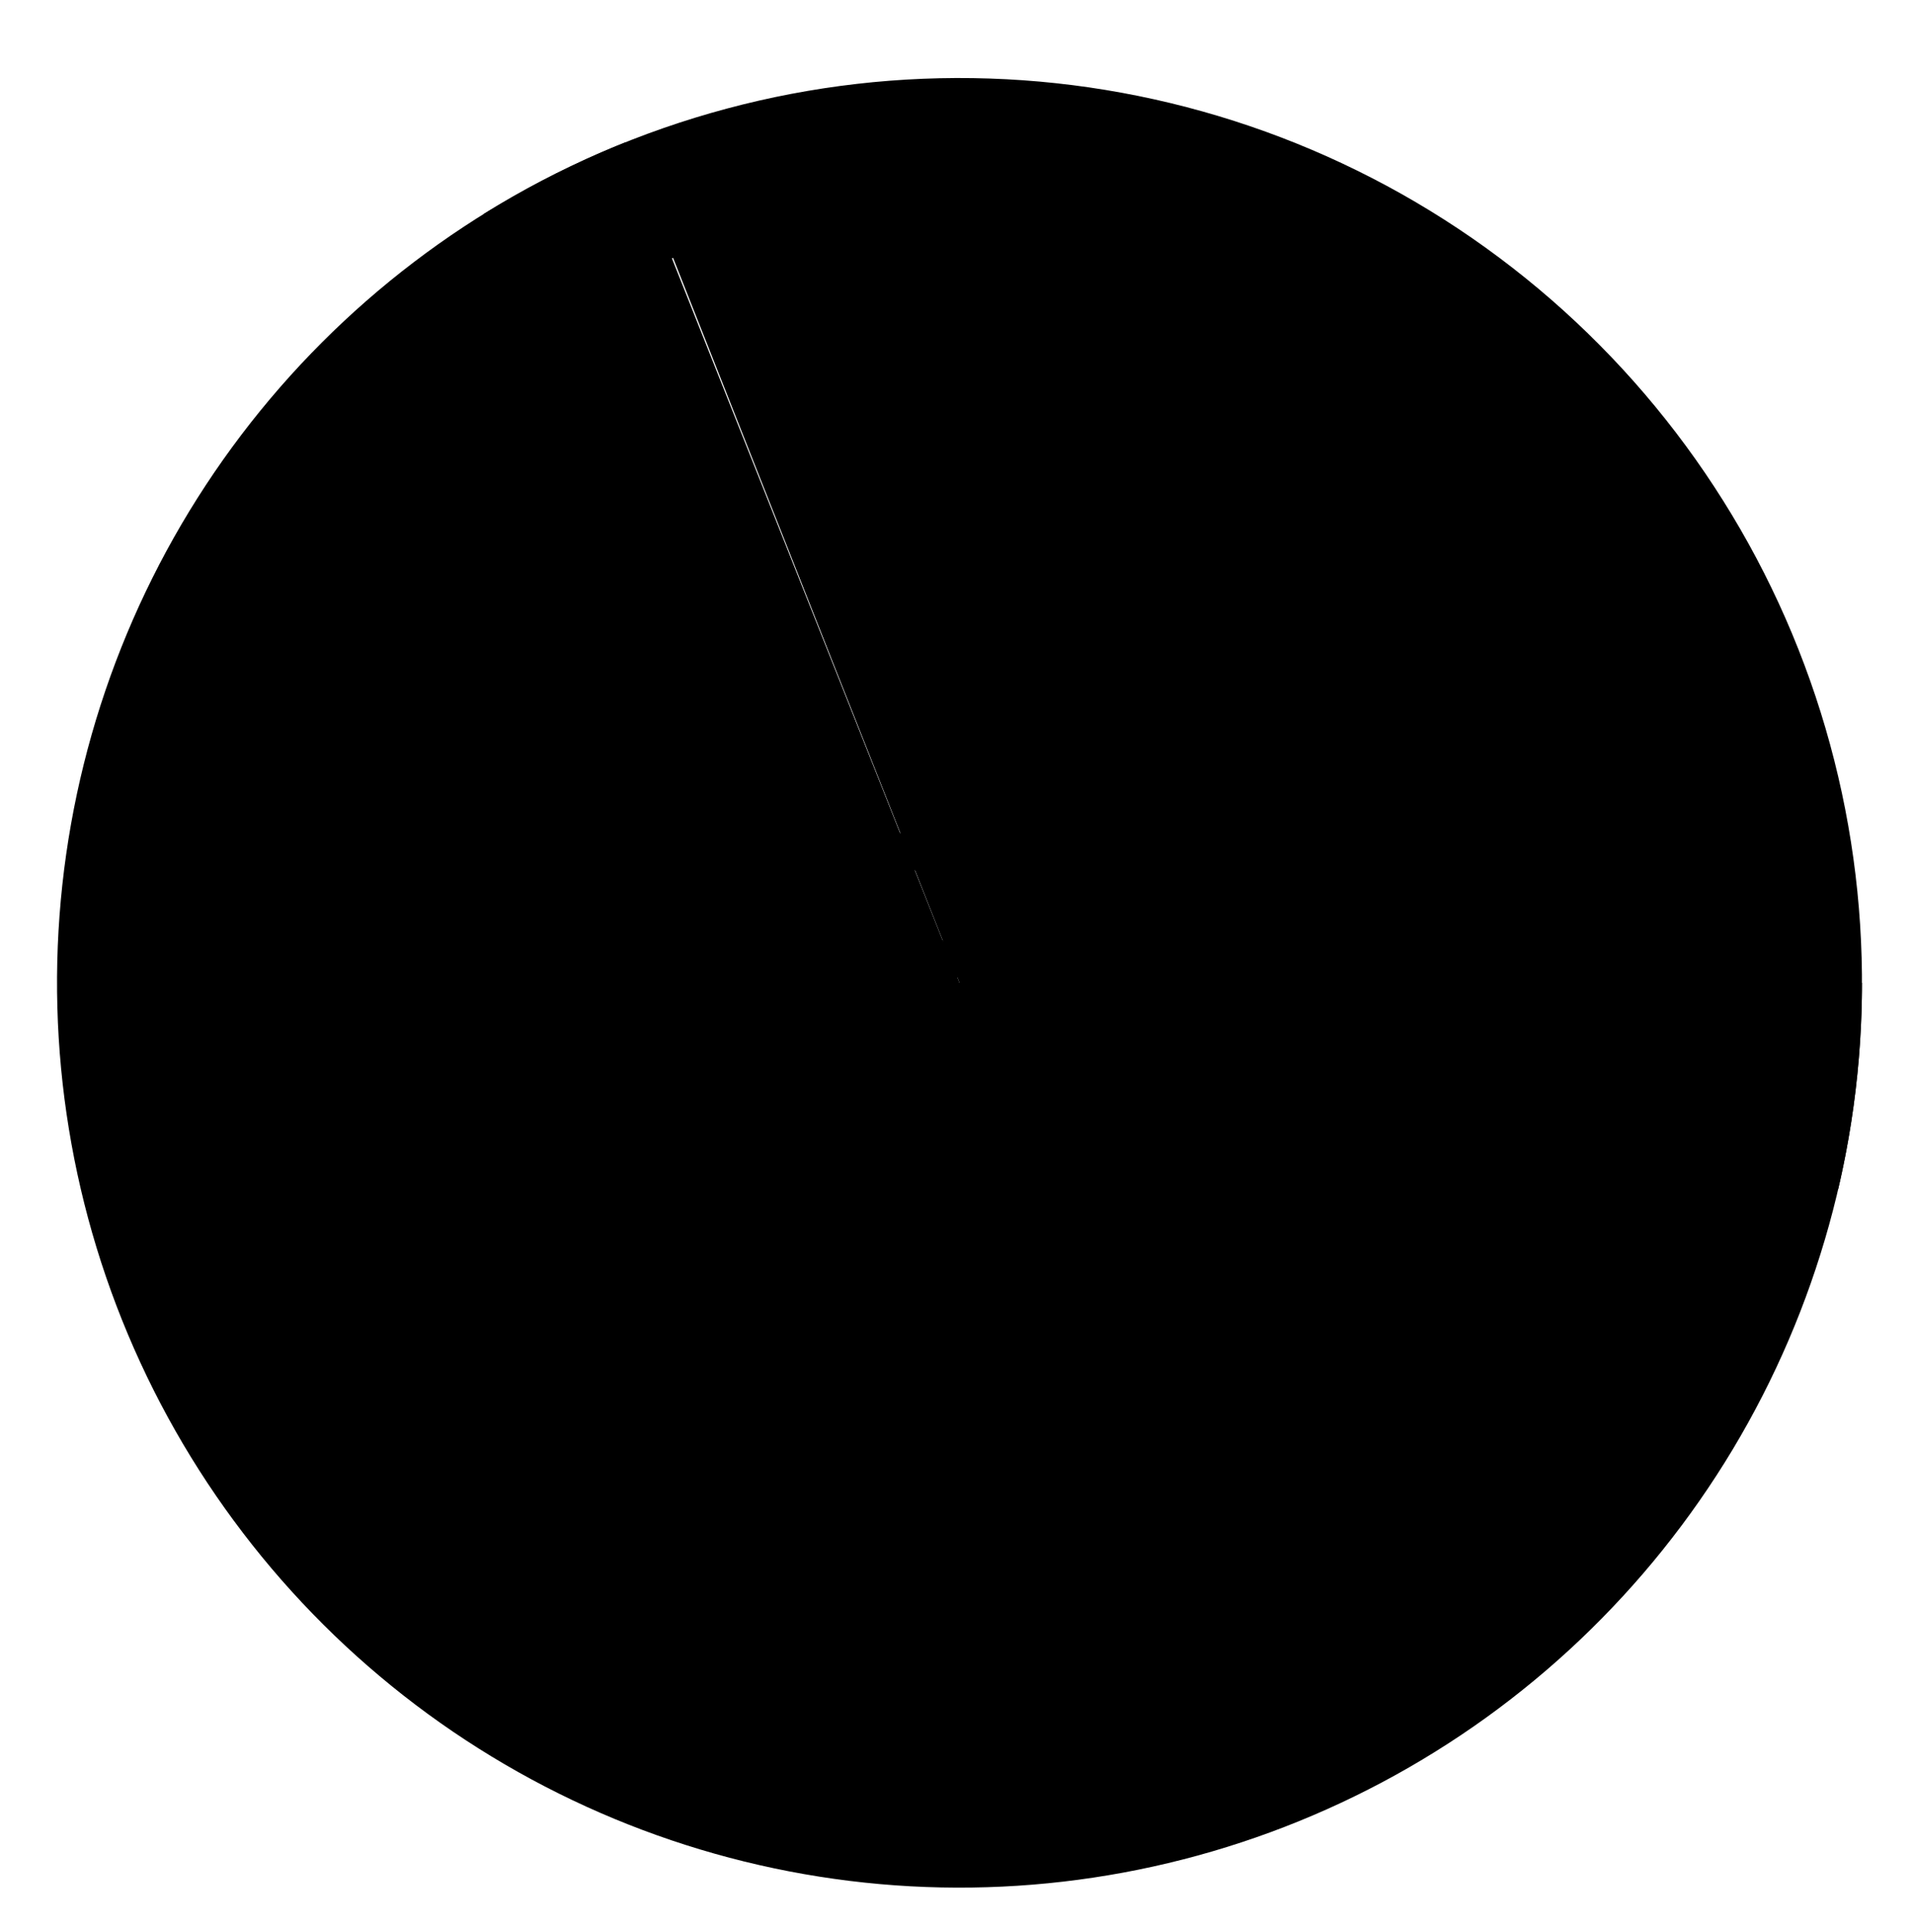 <svg width="103" height="104" viewBox="0 0 103 104" fill="none" xmlns="http://www.w3.org/2000/svg">
<rect width="103" height="104" fill="#1E1E1E" style="fill:#1E1E1E;fill:color(display-p3 0.118 0.118 0.118);fill-opacity:1;"/>
<rect width="1440" height="1024" transform="translate(-17.734 -26)" fill="white" style="fill:white;fill:white;fill-opacity:1;"/>
<g clip-path="url(#clip0_0_1)">
<g filter="url(#filter0_d_0_1)">
<path d="M100.253 48.9C100.253 57.748 97.847 66.429 93.296 74.01C88.744 81.591 82.218 87.787 74.418 91.93C66.617 96.074 57.839 98.009 49.023 97.529C40.209 97.048 31.691 94.17 24.385 89.203C17.079 84.236 11.261 77.368 7.556 69.338C3.852 61.306 2.4 52.415 3.357 43.619C4.314 34.824 7.644 26.455 12.989 19.413C18.334 12.372 25.493 6.922 33.695 3.651L51.662 48.9H100.253Z" fill="#D9D9D9" style="fill:#D9D9D9;fill:color(display-p3 0.851 0.851 0.851);fill-opacity:1;"/>
<path d="M38.688 19.044C38.888 18.899 39.101 18.806 39.327 18.766L50.263 45.907C50.396 46.238 50.616 46.523 50.923 46.761C51.229 46.986 51.609 47.165 52.062 47.298C52.529 47.417 52.929 47.51 53.262 47.576C53.608 47.629 54.028 47.682 54.522 47.735C54.575 47.947 54.601 48.126 54.601 48.271C54.601 48.43 54.575 48.576 54.522 48.708C51.643 48.602 49.49 48.55 48.064 48.55C46.518 48.55 44.279 48.602 41.347 48.708C41.293 48.55 41.267 48.391 41.267 48.232C41.267 48.059 41.293 47.894 41.347 47.735C44.039 47.443 45.385 46.94 45.385 46.225C45.385 46 45.358 45.768 45.305 45.529L42.406 38.138C41.526 38.112 40.34 38.098 38.848 38.098C38.141 38.098 36.309 38.125 33.35 38.178L30.291 45.907V46.145C30.291 46.278 30.311 46.404 30.351 46.523C30.404 46.642 30.484 46.748 30.591 46.841C30.711 46.933 30.824 47.013 30.931 47.079C31.037 47.145 31.184 47.212 31.37 47.278C31.57 47.331 31.737 47.377 31.87 47.417C32.017 47.443 32.21 47.477 32.45 47.516C32.703 47.556 32.897 47.589 33.03 47.616C33.163 47.629 33.356 47.649 33.61 47.675C33.876 47.702 34.063 47.722 34.169 47.735C34.223 47.947 34.249 48.126 34.249 48.271C34.249 48.351 34.223 48.496 34.169 48.708C31.184 48.602 29.505 48.55 29.131 48.55C28.412 48.55 26.559 48.602 23.573 48.708C23.52 48.55 23.494 48.391 23.494 48.232C23.494 48.059 23.52 47.894 23.573 47.735C26.346 47.417 27.925 46.741 28.312 45.708L36.908 24.17L36.468 22.998C37.228 22.495 37.755 21.952 38.048 21.369C38.354 20.786 38.568 20.011 38.688 19.044ZM38.848 36.549C40.074 36.549 41.04 36.535 41.746 36.509L37.948 26.733H37.868L34.049 36.469C35.302 36.522 36.902 36.549 38.848 36.549Z" fill="black" style="fill:black;fill:black;fill-opacity:1;"/>
<path d="M53.759 49.742C53.253 47.318 52.32 45.437 50.96 44.099C49.614 42.761 47.995 42.093 46.102 42.093C44.249 42.093 42.81 42.53 41.784 43.404C40.771 44.278 40.264 45.444 40.264 46.901C40.264 47.709 40.338 48.378 40.484 48.908C40.631 49.437 40.931 49.954 41.384 50.457C41.837 50.947 42.497 51.385 43.363 51.769C44.23 52.14 45.362 52.497 46.762 52.842C47.522 53.027 48.181 53.199 48.741 53.358C49.314 53.517 49.941 53.736 50.62 54.014C51.313 54.292 51.907 54.59 52.4 54.908C52.906 55.226 53.406 55.623 53.899 56.1C54.406 56.564 54.812 57.08 55.119 57.65C55.438 58.219 55.692 58.895 55.878 59.676C56.078 60.445 56.178 61.286 56.178 62.2C56.178 63.418 55.952 64.544 55.498 65.577C55.045 66.597 54.452 67.459 53.719 68.161C52.986 68.863 52.14 69.458 51.18 69.948C50.221 70.439 49.248 70.797 48.261 71.022C47.275 71.247 46.295 71.359 45.322 71.359C42.364 71.359 39.212 70.598 35.866 69.074C35.933 67.644 35.966 66.763 35.966 66.432C35.966 64.273 35.786 62.12 35.426 59.974C35.573 59.882 35.719 59.835 35.866 59.835C36.053 59.835 36.219 59.882 36.366 59.974C36.646 61.683 37.106 63.193 37.745 64.505C38.398 65.816 39.145 66.856 39.984 67.624C40.824 68.379 41.691 68.948 42.584 69.333C43.49 69.704 44.403 69.889 45.322 69.889C47.415 69.889 49.021 69.353 50.141 68.279C51.273 67.194 51.84 65.763 51.84 63.988C51.84 62.2 51.42 60.855 50.58 59.955C49.754 59.041 48.168 58.299 45.822 57.729C42.89 57.001 40.598 55.928 38.945 54.511C37.306 53.08 36.486 51.193 36.486 48.848C36.486 47.616 36.686 46.517 37.086 45.55C37.499 44.57 38.025 43.788 38.665 43.205C39.318 42.609 40.078 42.119 40.944 41.735C41.81 41.338 42.663 41.066 43.503 40.92C44.356 40.761 45.222 40.682 46.102 40.682C48.741 40.682 51.487 41.291 54.339 42.51C54.259 43.291 54.219 44.106 54.219 44.954C54.219 46.941 54.379 48.537 54.699 49.742C54.526 49.808 54.379 49.841 54.259 49.841C54.126 49.841 53.959 49.808 53.759 49.742Z" fill="black" style="fill:black;fill:black;fill-opacity:1;"/>
<path d="M98.975 59.996C101.165 50.617 100.53 40.798 97.151 31.78C93.773 22.763 87.803 14.952 79.996 9.336C72.188 3.719 62.894 0.549 53.289 0.227C43.684 -0.096 34.2 2.443 26.034 7.523L29.577 13.242C36.613 8.864 44.787 6.676 53.064 6.954C61.342 7.232 69.351 9.964 76.079 14.804C82.808 19.645 87.953 26.376 90.864 34.147C93.775 41.918 94.322 50.38 92.435 58.462L98.975 59.996Z" fill="#D9D9D9" style="fill:#D9D9D9;fill:color(display-p3 0.851 0.851 0.851);fill-opacity:1;"/>
<path d="M64.115 38.051C65.059 37.962 65.903 37.758 66.648 37.44C66.779 37.495 66.863 37.562 66.903 37.641C66.903 43.269 66.926 46.637 66.971 47.744C66.976 47.874 67.013 47.985 67.083 48.08C67.158 48.169 67.263 48.239 67.398 48.288C67.533 48.338 67.645 48.375 67.736 48.4C67.825 48.42 67.943 48.44 68.088 48.46C68.108 48.539 68.118 48.601 68.118 48.646C68.118 48.676 68.108 48.73 68.088 48.81C67.913 48.8 67.733 48.79 67.548 48.78C67.368 48.77 67.226 48.763 67.121 48.758C67.016 48.753 66.918 48.75 66.829 48.75C66.754 48.75 66.669 48.753 66.573 48.758C66.479 48.763 66.349 48.77 66.184 48.78C66.019 48.79 65.856 48.8 65.696 48.81C65.671 48.8 65.649 48.788 65.629 48.773C65.614 48.763 65.602 48.755 65.591 48.75C65.586 48.74 65.579 48.728 65.569 48.713C65.559 48.693 65.552 48.681 65.546 48.676C65.541 48.671 65.534 48.656 65.524 48.631C65.519 48.601 65.514 48.584 65.509 48.579C65.528 48.46 65.539 48.191 65.539 47.774C64.714 48.579 63.952 48.981 63.252 48.981C62.483 48.981 61.855 48.693 61.37 48.117C60.886 47.541 60.643 46.756 60.643 45.763C60.643 45.42 60.683 45.077 60.763 44.734C60.843 44.392 60.976 44.054 61.16 43.721C61.345 43.388 61.573 43.095 61.843 42.842C62.113 42.589 62.455 42.385 62.87 42.231C63.285 42.072 63.745 41.992 64.249 41.992C64.624 41.992 65.064 42.072 65.569 42.231C65.559 41.287 65.554 40.112 65.554 38.707C65.269 38.543 64.789 38.441 64.115 38.401C64.094 38.322 64.085 38.262 64.085 38.222C64.085 38.188 64.094 38.13 64.115 38.051ZM63.972 48.005C64.472 48.005 64.999 47.739 65.554 47.208C65.564 46.721 65.569 45.8 65.569 44.444V43.363C65.224 42.772 64.697 42.477 63.987 42.477C63.837 42.477 63.687 42.499 63.537 42.544C63.387 42.589 63.227 42.678 63.057 42.812C62.887 42.946 62.737 43.117 62.608 43.326C62.483 43.535 62.378 43.825 62.293 44.198C62.208 44.565 62.165 44.99 62.165 45.472C62.165 46.207 62.318 46.813 62.622 47.29C62.932 47.767 63.382 48.005 63.972 48.005ZM75.105 44.816H71.019C70.999 45.114 70.989 45.378 70.989 45.606C71.004 46.346 71.222 46.94 71.641 47.387C72.061 47.829 72.623 48.05 73.328 48.05C73.518 48.05 73.696 48.03 73.861 47.99C74.026 47.946 74.161 47.896 74.266 47.841C74.376 47.787 74.488 47.707 74.603 47.603C74.718 47.498 74.8 47.417 74.85 47.357C74.905 47.292 74.978 47.198 75.068 47.074C75.157 46.945 75.218 46.863 75.248 46.828C75.367 46.853 75.465 46.907 75.54 46.992C75.29 47.657 74.903 48.157 74.378 48.489C73.853 48.817 73.284 48.981 72.669 48.981C72.364 48.981 72.066 48.941 71.776 48.862C71.492 48.788 71.214 48.663 70.944 48.489C70.674 48.316 70.439 48.102 70.24 47.849C70.039 47.59 69.879 47.27 69.76 46.888C69.64 46.5 69.579 46.073 69.579 45.606C69.579 44.558 69.902 43.694 70.547 43.013C71.192 42.333 71.984 41.992 72.923 41.992C73.338 41.992 73.698 42.052 74.003 42.171C74.313 42.285 74.553 42.442 74.723 42.641C74.898 42.839 75.025 43.058 75.105 43.296C75.19 43.53 75.232 43.781 75.232 44.049C75.232 44.297 75.19 44.553 75.105 44.816ZM72.744 42.477C72.399 42.477 72.071 42.628 71.762 42.931C71.457 43.234 71.236 43.694 71.101 44.31H73.8C73.85 44.121 73.875 43.957 73.875 43.818C73.875 43.43 73.786 43.11 73.605 42.857C73.426 42.603 73.138 42.477 72.744 42.477ZM76.649 38.051C77.599 37.962 78.441 37.758 79.176 37.44C79.311 37.495 79.398 37.562 79.439 37.641C79.439 43.269 79.459 46.637 79.498 47.744C79.503 47.849 79.533 47.943 79.588 48.028C79.648 48.107 79.713 48.172 79.784 48.221C79.853 48.266 79.948 48.308 80.068 48.348C80.188 48.383 80.281 48.407 80.346 48.422C80.415 48.432 80.508 48.445 80.623 48.46C80.653 48.519 80.668 48.581 80.668 48.646C80.668 48.711 80.653 48.765 80.623 48.81C79.963 48.78 79.323 48.765 78.704 48.765C78.094 48.765 77.459 48.78 76.8 48.81C76.779 48.73 76.77 48.676 76.77 48.646C76.77 48.621 76.779 48.559 76.8 48.46C76.964 48.44 77.097 48.42 77.197 48.4C77.302 48.375 77.432 48.338 77.587 48.288C77.746 48.239 77.867 48.169 77.947 48.08C78.027 47.985 78.069 47.874 78.074 47.744C78.094 47.253 78.104 46.152 78.104 44.444C78.104 43.654 78.102 42.578 78.096 41.218C78.091 39.856 78.089 39.02 78.089 38.707C77.804 38.543 77.324 38.441 76.649 38.401C76.624 38.337 76.612 38.277 76.612 38.222C76.612 38.173 76.624 38.115 76.649 38.051ZM85.923 48.81C85.264 48.78 84.491 48.765 83.607 48.765C82.997 48.765 82.362 48.78 81.703 48.81C81.682 48.73 81.673 48.676 81.673 48.646C81.673 48.621 81.682 48.559 81.703 48.46C81.868 48.44 82 48.42 82.1 48.4C82.205 48.375 82.335 48.338 82.49 48.288C82.65 48.239 82.77 48.169 82.85 48.08C82.93 47.985 82.972 47.874 82.977 47.744C82.997 47.253 83.007 45.636 83.007 42.894H81.995C81.965 42.814 81.95 42.727 81.95 42.633C81.95 42.524 81.965 42.432 81.995 42.358H83.007V41.575C83.007 41.029 83.077 40.512 83.217 40.025C83.362 39.534 83.57 39.094 83.84 38.707C84.114 38.319 84.474 38.011 84.919 37.783C85.368 37.554 85.873 37.44 86.433 37.44C86.953 37.44 87.388 37.572 87.737 37.835C88.093 38.093 88.27 38.436 88.27 38.863C88.27 39.126 88.183 39.355 88.007 39.548C87.833 39.742 87.608 39.839 87.332 39.839C87.068 39.839 86.855 39.775 86.695 39.645C86.54 39.511 86.463 39.342 86.463 39.139C86.463 38.995 86.506 38.856 86.59 38.721C86.681 38.587 86.805 38.493 86.965 38.438C86.865 38.274 86.746 38.17 86.606 38.125C86.466 38.076 86.248 38.051 85.953 38.051C85.493 38.051 85.109 38.215 84.799 38.543C84.494 38.87 84.342 39.303 84.342 39.839V42.358H85.969C85.999 42.432 86.013 42.524 86.013 42.633C86.013 42.727 85.999 42.814 85.969 42.894H84.342C84.342 45.353 84.362 46.969 84.401 47.744C84.406 47.874 84.456 47.985 84.552 48.08C84.646 48.169 84.784 48.239 84.963 48.288C85.144 48.338 85.299 48.375 85.429 48.4C85.558 48.42 85.724 48.44 85.923 48.46C85.944 48.559 85.953 48.626 85.953 48.661C85.953 48.701 85.944 48.75 85.923 48.81ZM89.394 40.726C89.444 40.706 89.502 40.696 89.567 40.696C89.632 40.696 89.7 40.706 89.769 40.726V42.358H92.041C92.071 42.432 92.086 42.524 92.086 42.633C92.086 42.727 92.071 42.814 92.041 42.894H89.769V46.873C89.769 47.657 90.132 48.05 90.856 48.05C91.131 48.05 91.366 47.998 91.561 47.893C91.761 47.789 91.981 47.633 92.221 47.424C92.346 47.439 92.428 47.498 92.469 47.603C92.248 47.995 91.923 48.323 91.493 48.586C91.064 48.85 90.591 48.981 90.077 48.981C88.867 48.981 88.263 48.254 88.263 46.798V42.894H87.34C87.32 42.804 87.31 42.747 87.31 42.723C87.31 42.718 87.32 42.66 87.34 42.551C87.58 42.432 87.763 42.335 87.888 42.261C88.018 42.181 88.18 42.069 88.375 41.925C88.575 41.781 88.755 41.612 88.915 41.419C89.08 41.22 89.24 40.989 89.394 40.726Z" fill="black" style="fill:black;fill:black;fill-opacity:1;"/>
<g style="mix-blend-mode:multiply">
<path d="M96.768 48.9C96.768 41.529 94.968 34.269 91.525 27.754C88.082 21.24 83.101 15.668 77.015 11.525C70.929 7.381 63.925 4.792 56.611 3.984C49.297 3.175 41.898 4.171 35.056 6.884L51.662 48.9H96.768Z" fill="#C5F6C1" style="fill:#C5F6C1;fill:color(display-p3 0.772 0.965 0.757);fill-opacity:1;"/>
</g>
</g>
</g>
<defs>
<filter id="filter0_d_0_1" x="-0.929" y="0.199" width="105.182" height="105.401" filterUnits="userSpaceOnUse" color-interpolation-filters="sRGB">
<feFlood flood-opacity="0" result="BackgroundImageFix"/>
<feColorMatrix in="SourceAlpha" type="matrix" values="0 0 0 0 0 0 0 0 0 0 0 0 0 0 0 0 0 0 127 0" result="hardAlpha"/>
<feOffset dy="4"/>
<feGaussianBlur stdDeviation="2"/>
<feComposite in2="hardAlpha" operator="out"/>
<feColorMatrix type="matrix" values="0 0 0 0 0 0 0 0 0 0 0 0 0 0 0 0 0 0 0.25 0"/>
<feBlend mode="normal" in2="BackgroundImageFix" result="effect1_dropShadow_0_1"/>
<feBlend mode="normal" in="SourceGraphic" in2="effect1_dropShadow_0_1" result="shape"/>
</filter>
<clipPath id="clip0_0_1">
<rect width="103" height="103" fill="white" style="fill:white;fill:white;fill-opacity:1;" transform="translate(0 0.123)"/>
</clipPath>
</defs>
</svg>
